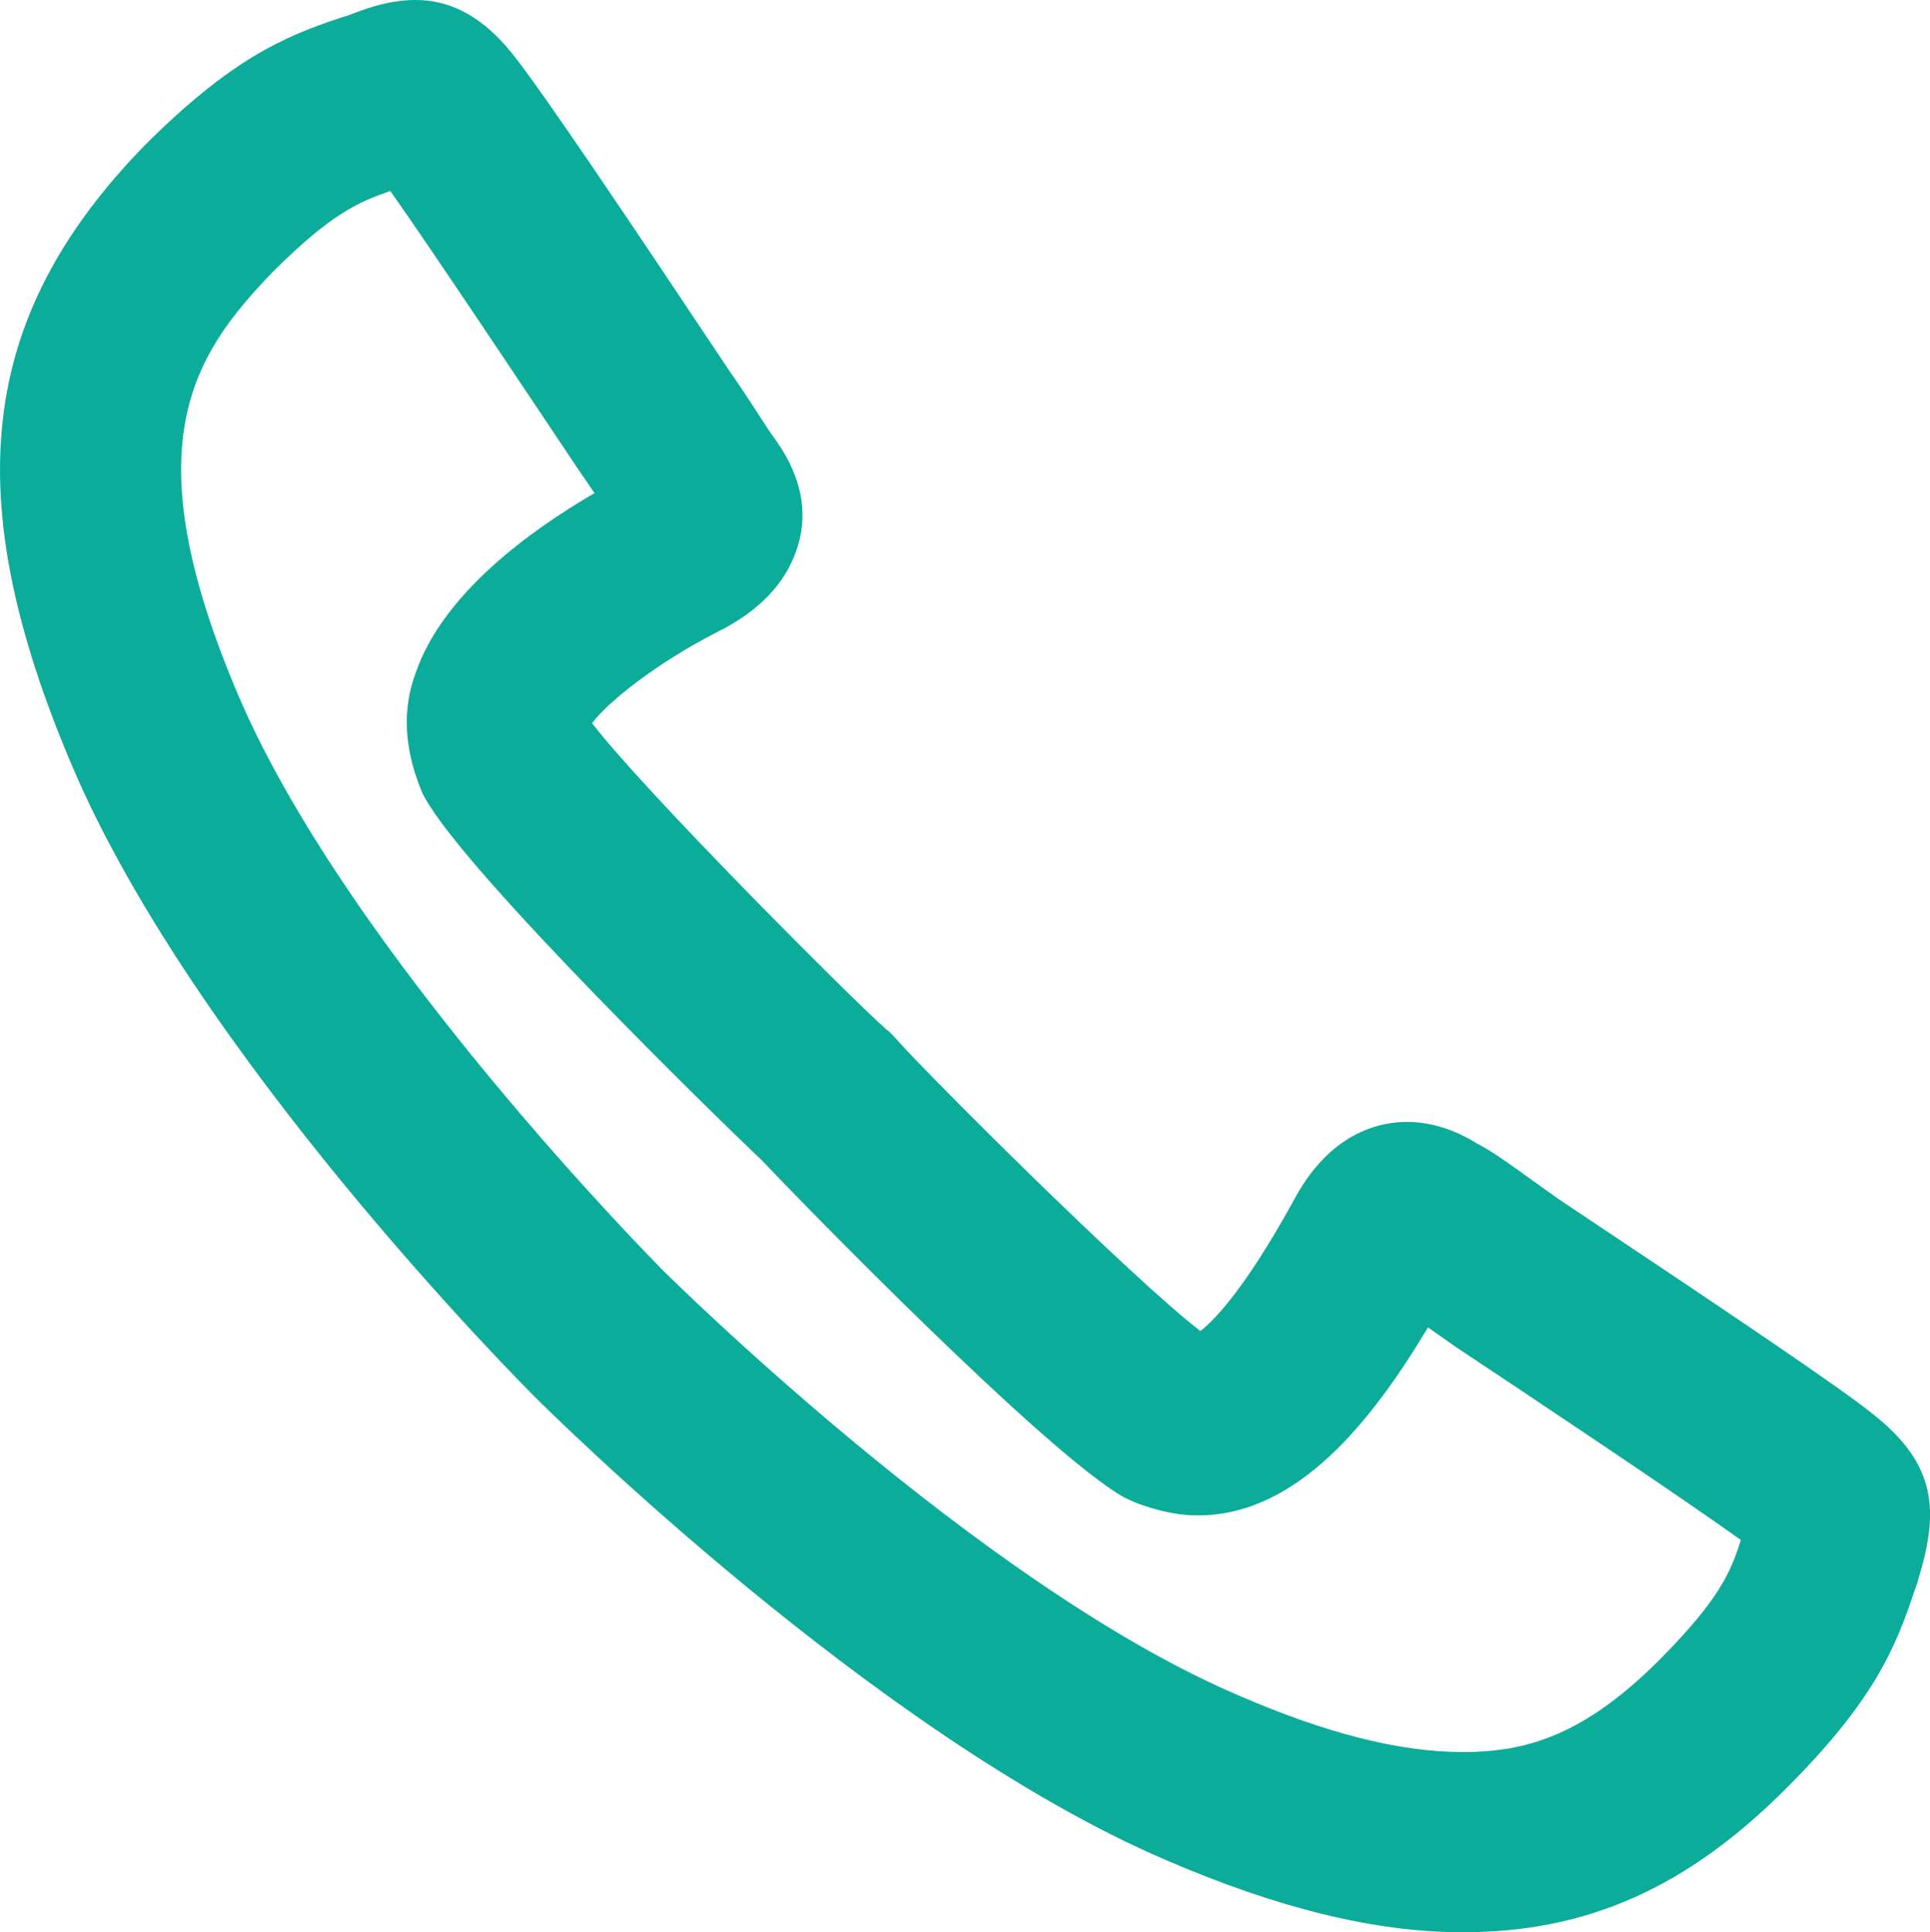 <?xml version="1.0" encoding="utf-8"?>
<!-- Generator: Adobe Illustrator 19.1.0, SVG Export Plug-In . SVG Version: 6.00 Build 0)  -->
<!DOCTYPE svg PUBLIC "-//W3C//DTD SVG 1.1//EN" "http://www.w3.org/Graphics/SVG/1.1/DTD/svg11.dtd">
<svg version="1.1" id="Calque_1" xmlns="http://www.w3.org/2000/svg" xmlns:xlink="http://www.w3.org/1999/xlink" x="0px" y="0px"
	 width="32.14px" height="32.17px" viewBox="0 0 32.14 32.17" enable-background="new 0 0 32.14 32.17" xml:space="preserve">
<path fill="#0CAC9A" d="M31.16,23.52c-0.52-0.42-2.39-1.68-5.21-3.56l-0.42-0.3c-0.4-0.29-0.68-0.49-0.93-0.62
	c-0.26-0.16-0.88-0.5-1.64-0.3c-0.86,0.23-1.28,0.99-1.43,1.27c-0.81,1.47-1.32,1.98-1.54,2.15c-1.1-0.84-4.52-4.24-5.1-4.9
	c-0.04-0.04-0.08-0.09-0.13-0.12c-0.66-0.59-4.07-4.01-4.9-5.1c0.26-0.35,1.07-1,2.09-1.52c0.68-0.34,1.13-0.8,1.32-1.38
	c0.29-0.86-0.17-1.55-0.35-1.81L12.8,7.16c-0.15-0.23-0.39-0.61-0.69-1.04C10.49,3.69,9,1.47,8.52,0.88C8.21,0.5,7.7,0,6.92,0
	C6.8,0,6.43,0,5.82,0.25L5.66,0.3C4.73,0.61,3.85,0.98,2.4,2.43C-0.36,5.27-0.71,8.26,1.2,12.75c2.06,4.84,7.48,10.28,7.71,10.51
	s5.68,5.64,10.51,7.71c1.86,0.8,3.47,1.2,4.94,1.2c2.07,0,3.74-0.74,5.4-2.41c1.43-1.43,1.8-2.31,2.11-3.24l0.06-0.17
	c0-0.01,0.01-0.02,0.01-0.04C32.29,25.17,32.27,24.38,31.16,23.52z M27.64,27.63c-1.27,1.27-2.23,1.54-3.28,1.54
	c-1.05,0-2.28-0.31-3.75-0.95c-4.31-1.84-9.52-7.02-9.57-7.07c-0.05-0.05-5.23-5.26-7.07-9.57C2.2,7.43,3.19,5.93,4.54,4.53
	C5.52,3.55,5.98,3.36,6.5,3.18C7.22,4.2,8.79,6.56,9.64,7.83C9.73,7.96,9.82,8.09,9.9,8.21c-1.05,0.61-2.53,1.67-2.98,3
	c-0.22,0.59-0.19,1.23,0.08,1.91c0.02,0.06,0.05,0.12,0.08,0.17c0.71,1.28,4.99,5.45,5.61,6.03c0.58,0.62,4.74,4.89,6.03,5.61
	c0.08,0.04,0.17,0.08,0.25,0.11c0.23,0.08,0.57,0.19,0.98,0.19c1.65,0,2.89-1.56,3.83-3.13c0,0,0,0,0,0l0.47,0.33
	c1.19,0.79,3.77,2.51,4.74,3.21C28.82,26.18,28.63,26.63,27.64,27.63z"/>
</svg>
